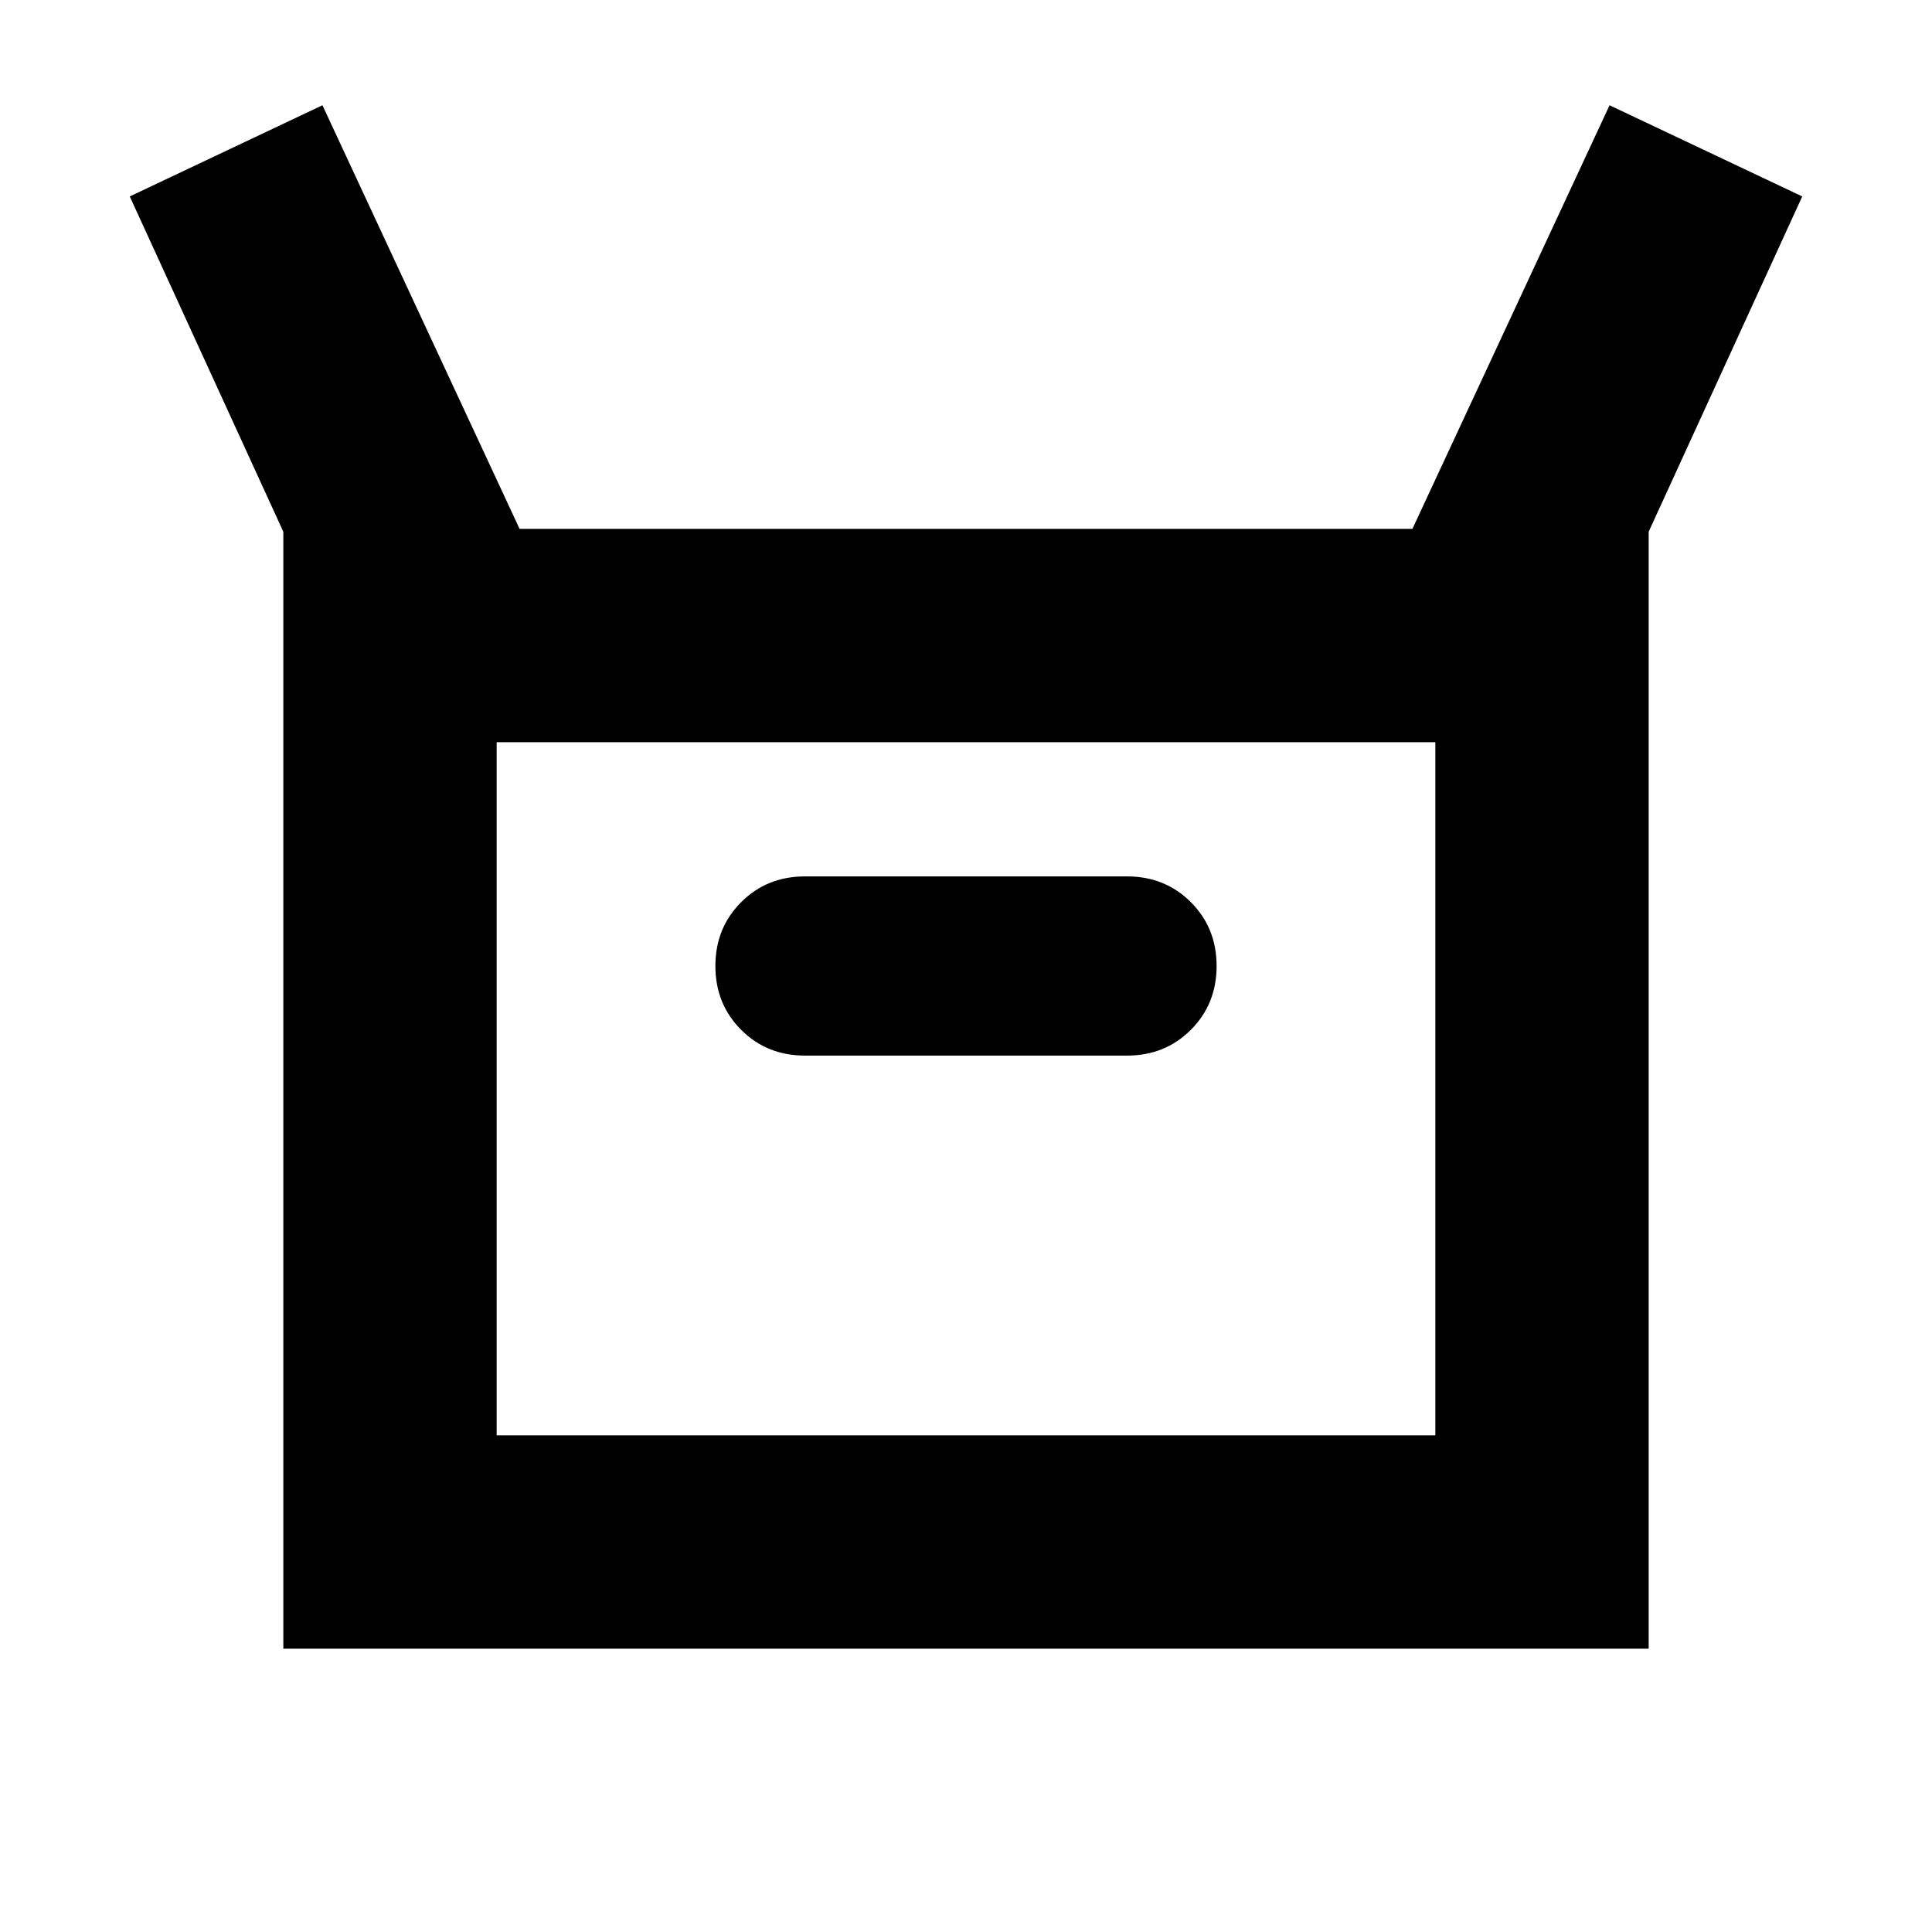 <svg xmlns="http://www.w3.org/2000/svg" height="24" viewBox="0 -960 960 960" width="24"><path d="M140.782-140.782v-555.002L64.477-862.392l95.741-45.305 97.956 210.479h443.652l97.956-210.479 95.741 45.305-76.305 166.608v555.002H140.782ZM400-435.478h160q18.922 0 31.722-12.8t12.8-31.722q0-18.922-12.8-31.722T560-524.522H400q-18.922 0-31.722 12.8T355.478-480q0 18.922 12.8 31.722t31.722 12.8ZM246.783-246.783h466.434v-344.434H246.783v344.434Zm0 0v-344.434 344.434Z"/></svg>